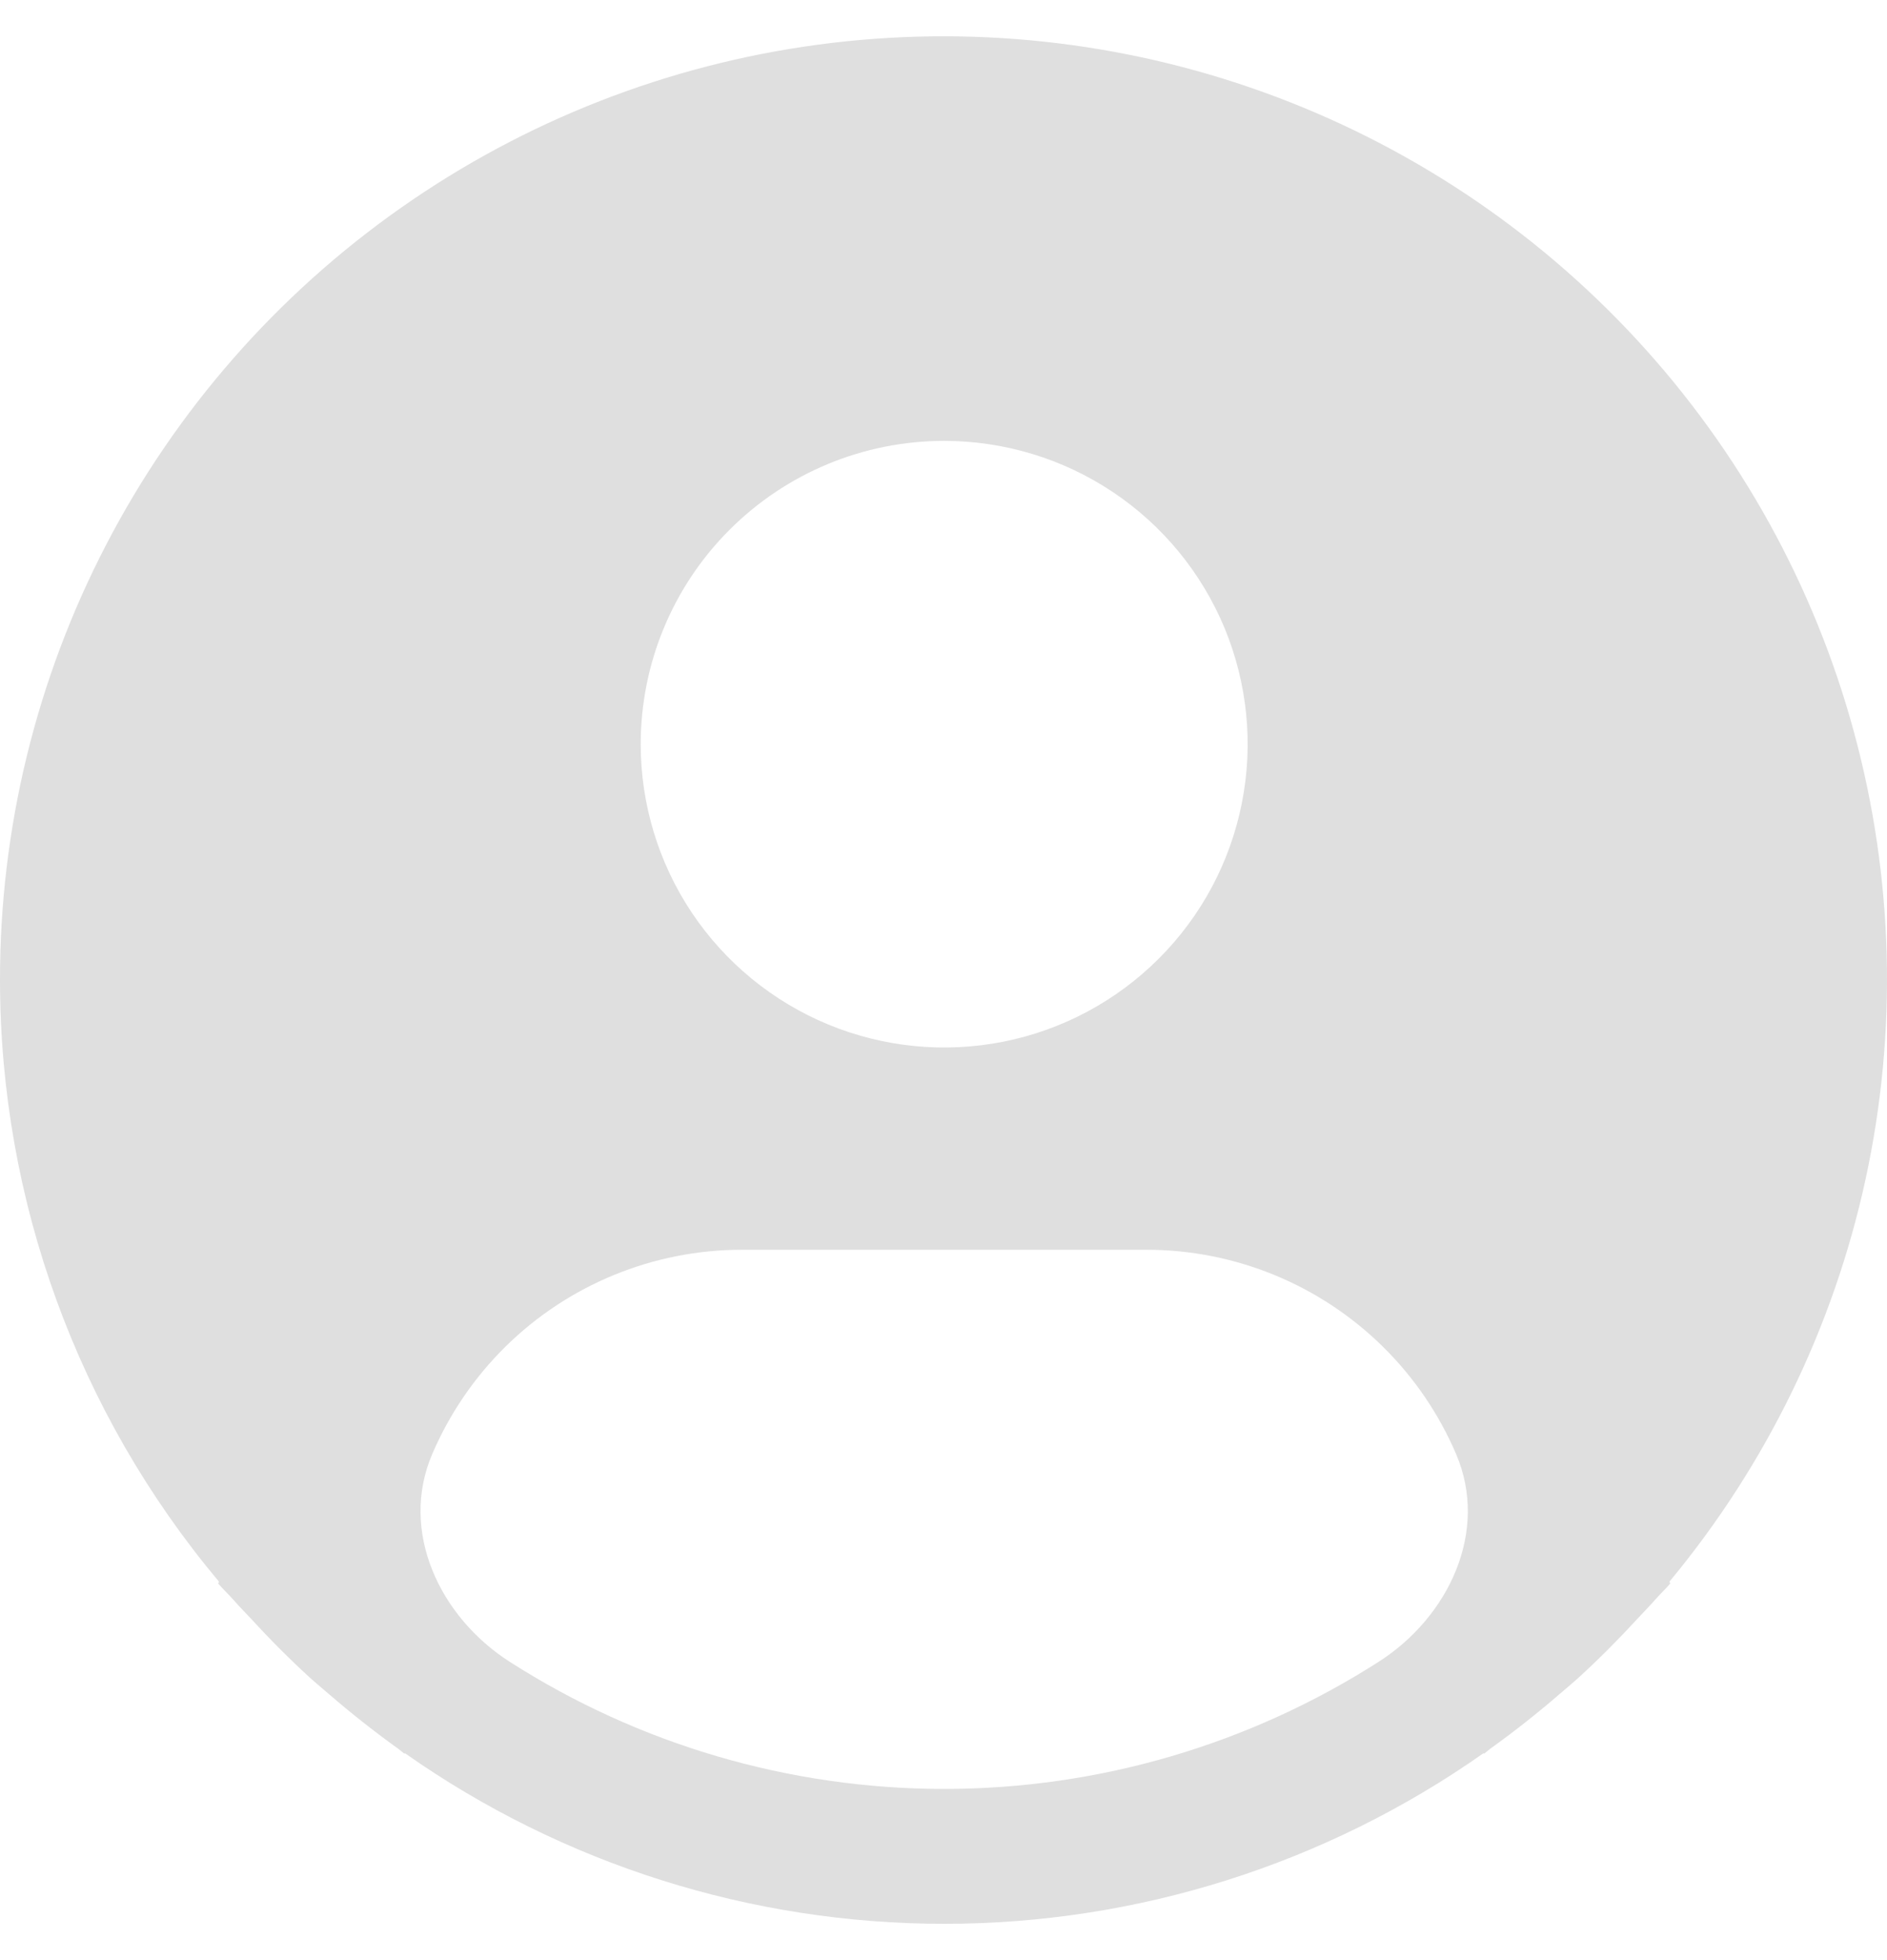 <svg width="26" height="27" viewBox="0 0 26 27" fill="none" xmlns="http://www.w3.org/2000/svg">
  <path d="M23.008 21.799C23.002 21.795 23.001 21.787 23.006 21.782C24.336 20.18 25.261 18.282 25.704 16.247C26.147 14.209 26.092 12.094 25.544 10.081C24.997 8.068 23.971 6.216 22.556 4.683C21.14 3.149 19.376 1.979 17.412 1.271C15.448 0.563 13.343 0.338 11.273 0.615C9.204 0.892 7.232 1.663 5.524 2.863C3.816 4.062 2.422 5.655 1.461 7.507C0.499 9.359 -0.002 11.415 4.9878e-06 13.501C0.001 16.529 1.067 19.461 3.013 21.782C3.017 21.788 3.017 21.795 3.012 21.8C3.006 21.804 3.006 21.812 3.01 21.817C3.073 21.891 3.144 21.956 3.209 22.029C3.292 22.125 3.382 22.215 3.469 22.308C3.728 22.591 3.997 22.86 4.277 23.116C4.364 23.193 4.451 23.267 4.537 23.34C4.835 23.597 5.141 23.839 5.457 24.067C5.497 24.093 5.533 24.128 5.572 24.156C5.574 24.157 5.576 24.156 5.576 24.154C5.576 24.151 5.579 24.15 5.581 24.151C7.756 25.68 10.351 26.5 13.01 26.5C15.67 26.5 18.264 25.68 20.439 24.151C20.442 24.15 20.444 24.151 20.444 24.154C20.444 24.156 20.447 24.157 20.449 24.156C20.488 24.128 20.523 24.093 20.563 24.067C20.879 23.839 21.186 23.597 21.483 23.34C21.57 23.267 21.657 23.192 21.743 23.116C22.023 22.86 22.292 22.591 22.552 22.308C22.638 22.215 22.727 22.125 22.812 22.029C22.875 21.956 22.947 21.891 23.01 21.816C23.014 21.811 23.013 21.803 23.008 21.799ZM13.009 6.073C13.836 6.073 14.645 6.318 15.332 6.777C16.02 7.236 16.556 7.889 16.873 8.652C17.189 9.416 17.272 10.256 17.11 11.066C16.949 11.877 16.551 12.621 15.966 13.205C15.381 13.79 14.636 14.188 13.825 14.349C13.014 14.51 12.173 14.427 11.409 14.111C10.645 13.795 9.992 13.259 9.532 12.572C9.073 11.885 8.828 11.077 8.828 10.251C8.828 9.143 9.268 8.08 10.053 7.297C10.837 6.513 11.9 6.073 13.009 6.073ZM7.022 22.89C6.052 22.268 5.502 21.089 5.955 20.03C6.19 19.482 6.53 18.979 6.962 18.552C7.83 17.696 9.001 17.215 10.222 17.215H15.797C17.017 17.215 18.188 17.696 19.056 18.552C19.489 18.979 19.829 19.482 20.063 20.03C20.517 21.089 19.967 22.268 18.997 22.89C17.22 24.027 15.144 24.642 13.009 24.642C10.874 24.642 8.798 24.027 7.022 22.89Z" fill="#DFDFDF" />
</svg>